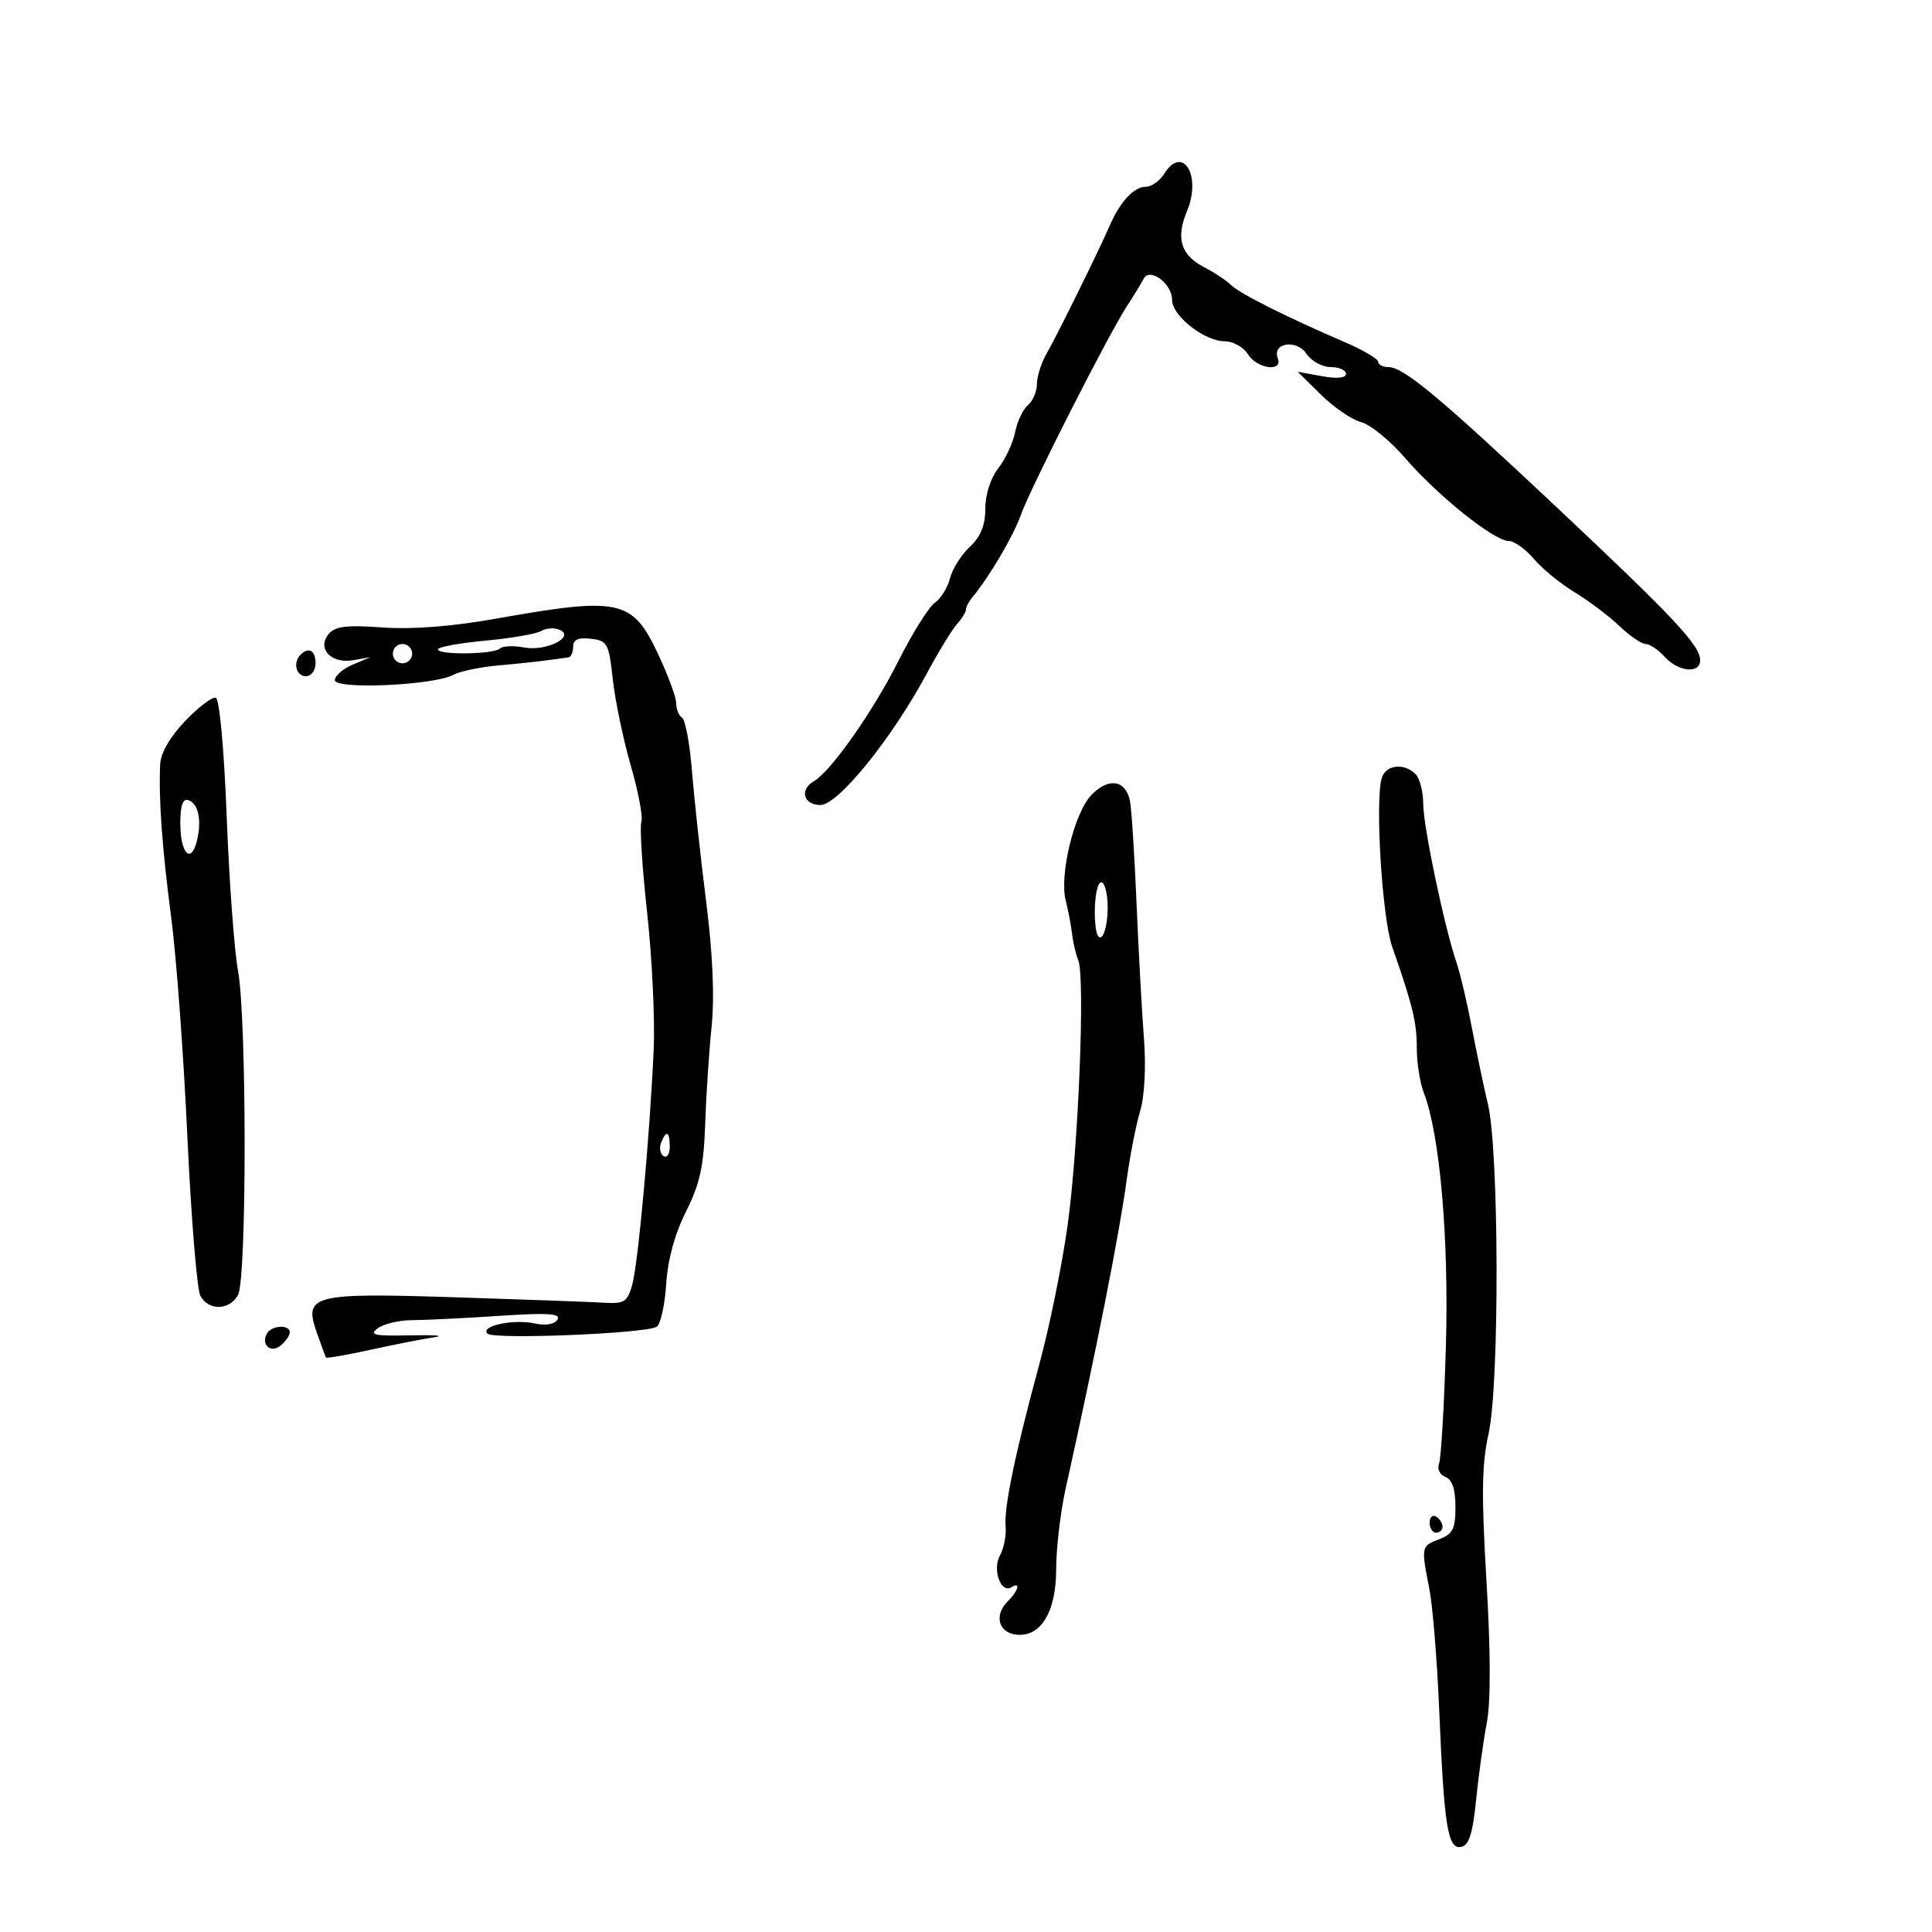 <svg xmlns="http://www.w3.org/2000/svg" width="300" height="300" viewBox="0 0 300 300" version="1.1">
	<path d="M 180.768 27 C 180.081 28.100, 178.797 29, 177.914 29 C 176.090 29, 173.916 31.337, 172.333 35 C 170.699 38.782, 164.097 52.165, 162.467 55 C 161.676 56.375, 161.023 58.457, 161.015 59.628 C 161.007 60.798, 160.379 62.270, 159.621 62.900 C 158.862 63.530, 157.966 65.421, 157.629 67.104 C 157.293 68.786, 156.114 71.311, 155.009 72.716 C 153.821 74.226, 153 76.779, 153 78.961 C 153 81.570, 152.292 83.316, 150.585 84.921 C 149.256 86.169, 147.874 88.364, 147.514 89.800 C 147.154 91.236, 146.089 92.950, 145.148 93.609 C 144.207 94.268, 141.663 98.338, 139.494 102.653 C 135.560 110.481, 129.021 119.784, 126.389 121.300 C 124.111 122.611, 124.760 125, 127.394 125 C 130.150 125, 138.526 114.637, 143.962 104.500 C 145.732 101.200, 147.814 97.790, 148.590 96.921 C 149.365 96.053, 150 95.021, 150 94.629 C 150 94.237, 150.456 93.372, 151.014 92.708 C 153.559 89.677, 157.362 83.225, 158.493 80.021 C 159.953 75.882, 172.161 51.847, 175.011 47.500 C 176.093 45.850, 177.248 43.959, 177.578 43.297 C 178.501 41.445, 182 44.021, 182 46.552 C 182 49.054, 187.030 53, 190.219 53 C 191.484 53, 193.081 53.900, 193.768 55 C 195.187 57.272, 199.253 57.823, 198.411 55.629 C 197.491 53.232, 201.342 52.632, 202.872 54.935 C 203.627 56.071, 205.314 57, 206.622 57 C 207.930 57, 209 57.470, 209 58.045 C 209 58.708, 207.626 58.841, 205.250 58.409 L 201.500 57.728 205.157 61.322 C 207.168 63.298, 209.966 65.204, 211.375 65.558 C 212.783 65.911, 215.863 68.431, 218.218 71.158 C 223.245 76.977, 232.014 84, 234.253 84 C 235.116 84, 236.875 85.246, 238.161 86.770 C 239.447 88.293, 242.300 90.629, 244.500 91.960 C 246.700 93.291, 249.823 95.645, 251.440 97.190 C 253.057 98.736, 254.900 100, 255.535 100 C 256.170 100, 257.505 100.900, 258.500 102 C 260.609 104.331, 264 104.661, 264 102.535 C 264 100.212, 260.020 95.972, 241.438 78.500 C 223.513 61.646, 217.931 57, 215.606 57 C 214.723 57, 214 56.630, 214 56.178 C 214 55.726, 211.637 54.340, 208.750 53.097 C 199.702 49.203, 192.552 45.611, 191.155 44.257 C 190.416 43.540, 188.535 42.294, 186.976 41.488 C 183.352 39.614, 182.553 37.007, 184.311 32.798 C 186.625 27.260, 183.648 22.389, 180.768 27 M 77 96.069 C 70.144 97.288, 64.037 97.761, 59.404 97.430 C 53.791 97.029, 52.042 97.244, 51.032 98.461 C 49.162 100.714, 51.439 103.121, 54.864 102.512 L 57.500 102.044 54.750 103.215 C 53.237 103.859, 52 104.940, 52 105.617 C 52 107.108, 67.345 106.421, 70.387 104.793 C 71.439 104.230, 74.595 103.569, 77.400 103.325 C 80.205 103.081, 83.625 102.720, 85 102.522 C 86.375 102.324, 87.838 102.126, 88.250 102.081 C 88.662 102.037, 89 101.295, 89 100.434 C 89 99.315, 89.786 98.958, 91.750 99.184 C 94.323 99.480, 94.542 99.887, 95.157 105.500 C 95.518 108.800, 96.777 114.833, 97.954 118.907 C 99.131 122.980, 99.867 126.903, 99.590 127.625 C 99.314 128.346, 99.717 134.688, 100.487 141.718 C 101.256 148.748, 101.714 158.325, 101.503 163 C 100.901 176.371, 99.090 196.207, 98.171 199.500 C 97.431 202.149, 96.933 202.475, 93.917 202.289 C 92.037 202.173, 81.725 201.796, 71 201.451 C 48.381 200.724, 47.110 201.048, 49.219 207 C 49.902 208.925, 50.525 210.631, 50.604 210.791 C 50.683 210.950, 53.842 210.404, 57.624 209.575 C 61.406 208.747, 65.850 207.875, 67.500 207.636 C 69.150 207.398, 67.452 207.270, 63.726 207.352 C 58.081 207.475, 57.237 207.292, 58.667 206.250 C 59.610 205.563, 61.984 204.998, 63.941 204.995 C 65.899 204.992, 71.959 204.694, 77.409 204.334 C 85.082 203.826, 87.147 203.953, 86.563 204.897 C 86.099 205.648, 84.743 205.883, 83.033 205.507 C 79.720 204.780, 74.503 205.903, 75.689 207.089 C 76.632 208.032, 100.264 207.073, 101.963 206.023 C 102.567 205.649, 103.233 202.679, 103.442 199.422 C 103.688 195.595, 104.777 191.603, 106.520 188.139 C 108.669 183.868, 109.273 181.124, 109.493 174.639 C 109.646 170.163, 110.096 163.329, 110.494 159.453 C 110.971 154.814, 110.681 148.151, 109.646 139.953 C 108.782 133.104, 107.794 124.016, 107.452 119.757 C 107.110 115.498, 106.419 111.759, 105.915 111.448 C 105.412 111.137, 105 110.121, 104.999 109.191 C 104.999 108.261, 103.699 104.753, 102.111 101.396 C 98.176 93.079, 96.186 92.656, 77 96.069 M 84.019 97.988 C 83.304 98.430, 79.408 99.102, 75.360 99.481 C 71.312 99.860, 68 100.470, 68.001 100.835 C 68.002 101.735, 76.720 101.613, 77.632 100.701 C 78.031 100.302, 79.739 100.232, 81.428 100.544 C 84.904 101.186, 89.510 98.793, 86.800 97.753 C 85.985 97.441, 84.734 97.546, 84.019 97.988 M 61 101.500 C 61 102.325, 61.675 103, 62.500 103 C 63.325 103, 64 102.325, 64 101.500 C 64 100.675, 63.325 100, 62.500 100 C 61.675 100, 61 100.675, 61 101.500 M 46.667 101.667 C 45.449 102.885, 45.978 105, 47.500 105 C 48.333 105, 49 104.111, 49 103 C 49 101.008, 47.934 100.399, 46.667 101.667 M 28.750 111.960 C 26.396 114.423, 24.952 116.928, 24.871 118.691 C 24.622 124.115, 25.163 131.602, 26.591 142.500 C 27.384 148.550, 28.511 163.834, 29.095 176.463 C 29.680 189.093, 30.588 200.231, 31.114 201.213 C 32.378 203.575, 35.666 203.492, 36.965 201.066 C 38.334 198.508, 38.325 158.125, 36.954 150.707 C 36.378 147.594, 35.591 136.860, 35.204 126.854 C 34.793 116.235, 34.084 108.532, 33.500 108.350 C 32.950 108.178, 30.813 109.803, 28.750 111.960 M 214.574 120.767 C 213.486 124.194, 214.604 142.500, 216.175 147 C 219.375 156.162, 220 158.736, 220 162.756 C 220 165.019, 220.490 168.137, 221.090 169.685 C 223.588 176.137, 225.001 192.380, 224.516 209.059 C 224.249 218.243, 223.773 226.428, 223.458 227.249 C 223.134 228.092, 223.563 229.002, 224.443 229.340 C 225.498 229.745, 226 231.244, 226 233.993 C 226 237.400, 225.600 238.202, 223.500 239 C 220.669 240.076, 220.654 240.148, 221.946 246.701 C 222.466 249.340, 223.156 257.800, 223.479 265.500 C 224.242 283.671, 224.804 287.183, 226.885 286.787 C 228.103 286.555, 228.674 284.760, 229.207 279.490 C 229.596 275.645, 230.345 270.250, 230.873 267.500 C 231.491 264.276, 231.473 256.478, 230.822 245.549 C 230.019 232.075, 230.088 227.357, 231.156 222.549 C 232.849 214.928, 232.777 178.743, 231.054 171.500 C 230.400 168.750, 229.266 163.350, 228.534 159.500 C 227.802 155.650, 226.741 151.150, 226.177 149.500 C 224.284 143.968, 221 128.327, 221 124.846 C 221 122.951, 220.460 120.860, 219.800 120.200 C 218.034 118.434, 215.217 118.740, 214.574 120.767 M 169.546 123.363 C 166.847 126.062, 164.448 135.829, 165.493 139.865 C 165.868 141.314, 166.307 143.625, 166.468 145 C 166.628 146.375, 167.063 148.224, 167.433 149.109 C 168.529 151.730, 167.433 178.619, 165.746 190.500 C 164.887 196.550, 162.964 206, 161.473 211.500 C 157.644 225.625, 155.876 234.098, 156.150 237 C 156.281 238.375, 155.888 240.412, 155.278 241.526 C 154.060 243.751, 155.409 247.484, 157.061 246.462 C 158.549 245.543, 158.152 246.991, 156.450 248.693 C 154.378 250.765, 155.012 253.427, 157.668 253.807 C 161.520 254.359, 164 250.402, 164 243.705 C 164 240.449, 164.664 234.797, 165.475 231.143 C 170.267 209.554, 173.837 191.481, 174.984 183 C 175.468 179.425, 176.389 174.727, 177.031 172.559 C 177.742 170.161, 177.972 165.660, 177.618 161.059 C 177.298 156.902, 176.781 147.425, 176.469 140 C 176.157 132.575, 175.702 125.537, 175.459 124.360 C 174.791 121.127, 172.216 120.693, 169.546 123.363 M 28 127.858 C 28 132.487, 29.645 134.263, 30.559 130.620 C 31.363 127.419, 30.819 124.772, 29.250 124.250 C 28.388 123.963, 28 125.083, 28 127.858 M 170 141.559 C 170 144.344, 170.389 145.878, 171 145.500 C 171.550 145.160, 172 143.109, 172 140.941 C 172 138.773, 171.550 137, 171 137 C 170.450 137, 170 139.052, 170 141.559 M 102.651 177.468 C 102.341 178.275, 102.518 179.202, 103.044 179.527 C 103.570 179.852, 104 179.191, 104 178.059 C 104 175.644, 103.444 175.401, 102.651 177.468 M 41.500 207 C 40.419 208.749, 42.022 210.227, 43.589 208.926 C 44.365 208.282, 45 207.360, 45 206.878 C 45 205.672, 42.262 205.768, 41.500 207 M 222 236.441 C 222 237.298, 222.450 238, 223 238 C 223.550 238, 224 237.577, 224 237.059 C 224 236.541, 223.550 235.840, 223 235.500 C 222.450 235.160, 222 235.584, 222 236.441" stroke="none" fill="black" fill-rule="evenodd"/>
</svg>